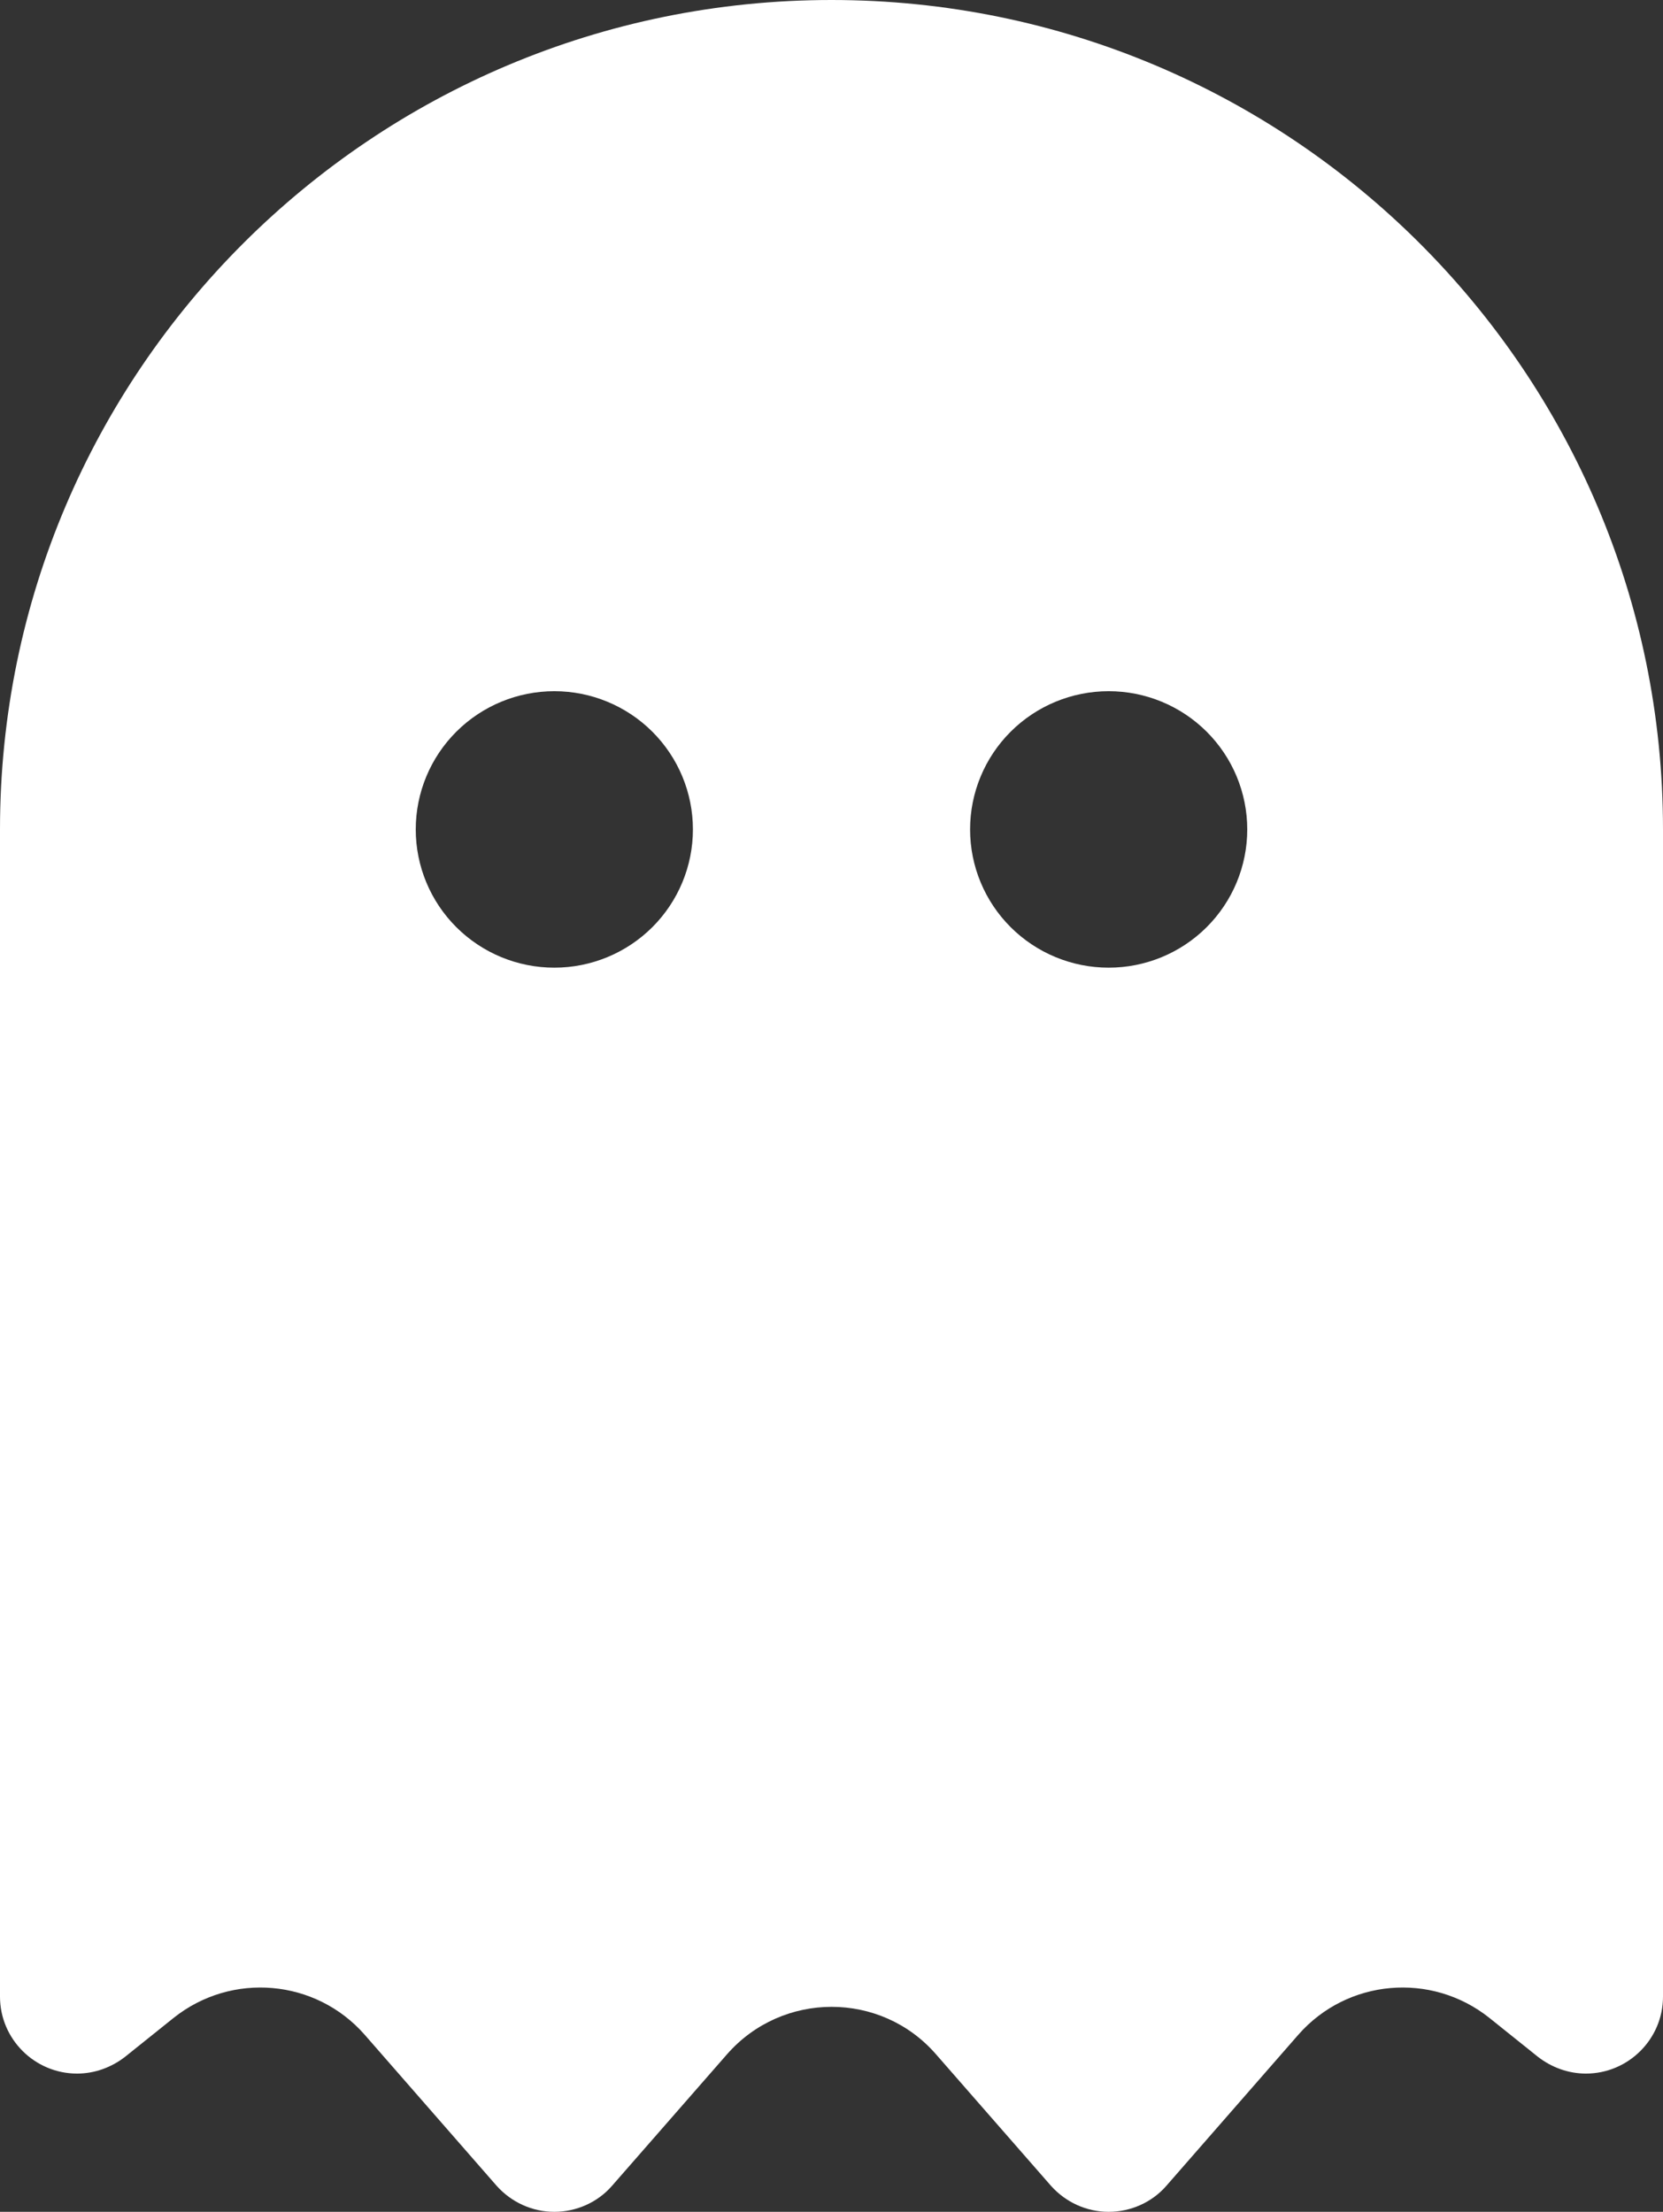 <svg width="194" height="258" viewBox="0 0 194 258" fill="none" xmlns="http://www.w3.org/2000/svg">
<rect x="0" y="0" width="194" height="258" fill="#333333" stroke="none"/>
<path d="M20.259 235.375L14.601 239.91C12.984 241.17 11.014 241.875 8.993 241.875C4.042 241.875 0 237.844 0 232.905V96.75C0 43.336 43.448 0 97 0C150.552 0 194 43.336 194 96.75V232.905C194 237.844 189.958 241.875 185.007 241.875C182.986 241.875 181.016 241.17 179.399 239.91L173.741 235.375C166.971 229.983 157.17 230.839 151.461 237.34L136.053 254.977C134.385 256.891 131.91 258 129.333 258C126.757 258 124.332 256.891 122.614 254.977L109.176 239.607C102.759 232.25 91.291 232.25 84.825 239.607L71.386 254.977C69.719 256.891 67.243 258 64.667 258C62.09 258 59.665 256.891 57.947 254.977L42.538 237.34C36.83 230.839 27.029 229.983 20.259 235.375ZM80.833 96.75C80.833 92.473 79.13 88.372 76.098 85.348C73.066 82.324 68.954 80.625 64.667 80.625C60.379 80.625 56.267 82.324 53.235 85.348C50.203 88.372 48.5 92.473 48.5 96.75C48.5 101.027 50.203 105.128 53.235 108.152C56.267 111.176 60.379 112.875 64.667 112.875C68.954 112.875 73.066 111.176 76.098 108.152C79.13 105.128 80.833 101.027 80.833 96.75ZM129.333 112.875C133.621 112.875 137.733 111.176 140.765 108.152C143.797 105.128 145.5 101.027 145.5 96.75C145.5 92.473 143.797 88.372 140.765 85.348C137.733 82.324 133.621 80.625 129.333 80.625C125.046 80.625 120.934 82.324 117.902 85.348C114.87 88.372 113.167 92.473 113.167 96.75C113.167 101.027 114.87 105.128 117.902 108.152C120.934 111.176 125.046 112.875 129.333 112.875Z" fill="white"/>
</svg>
